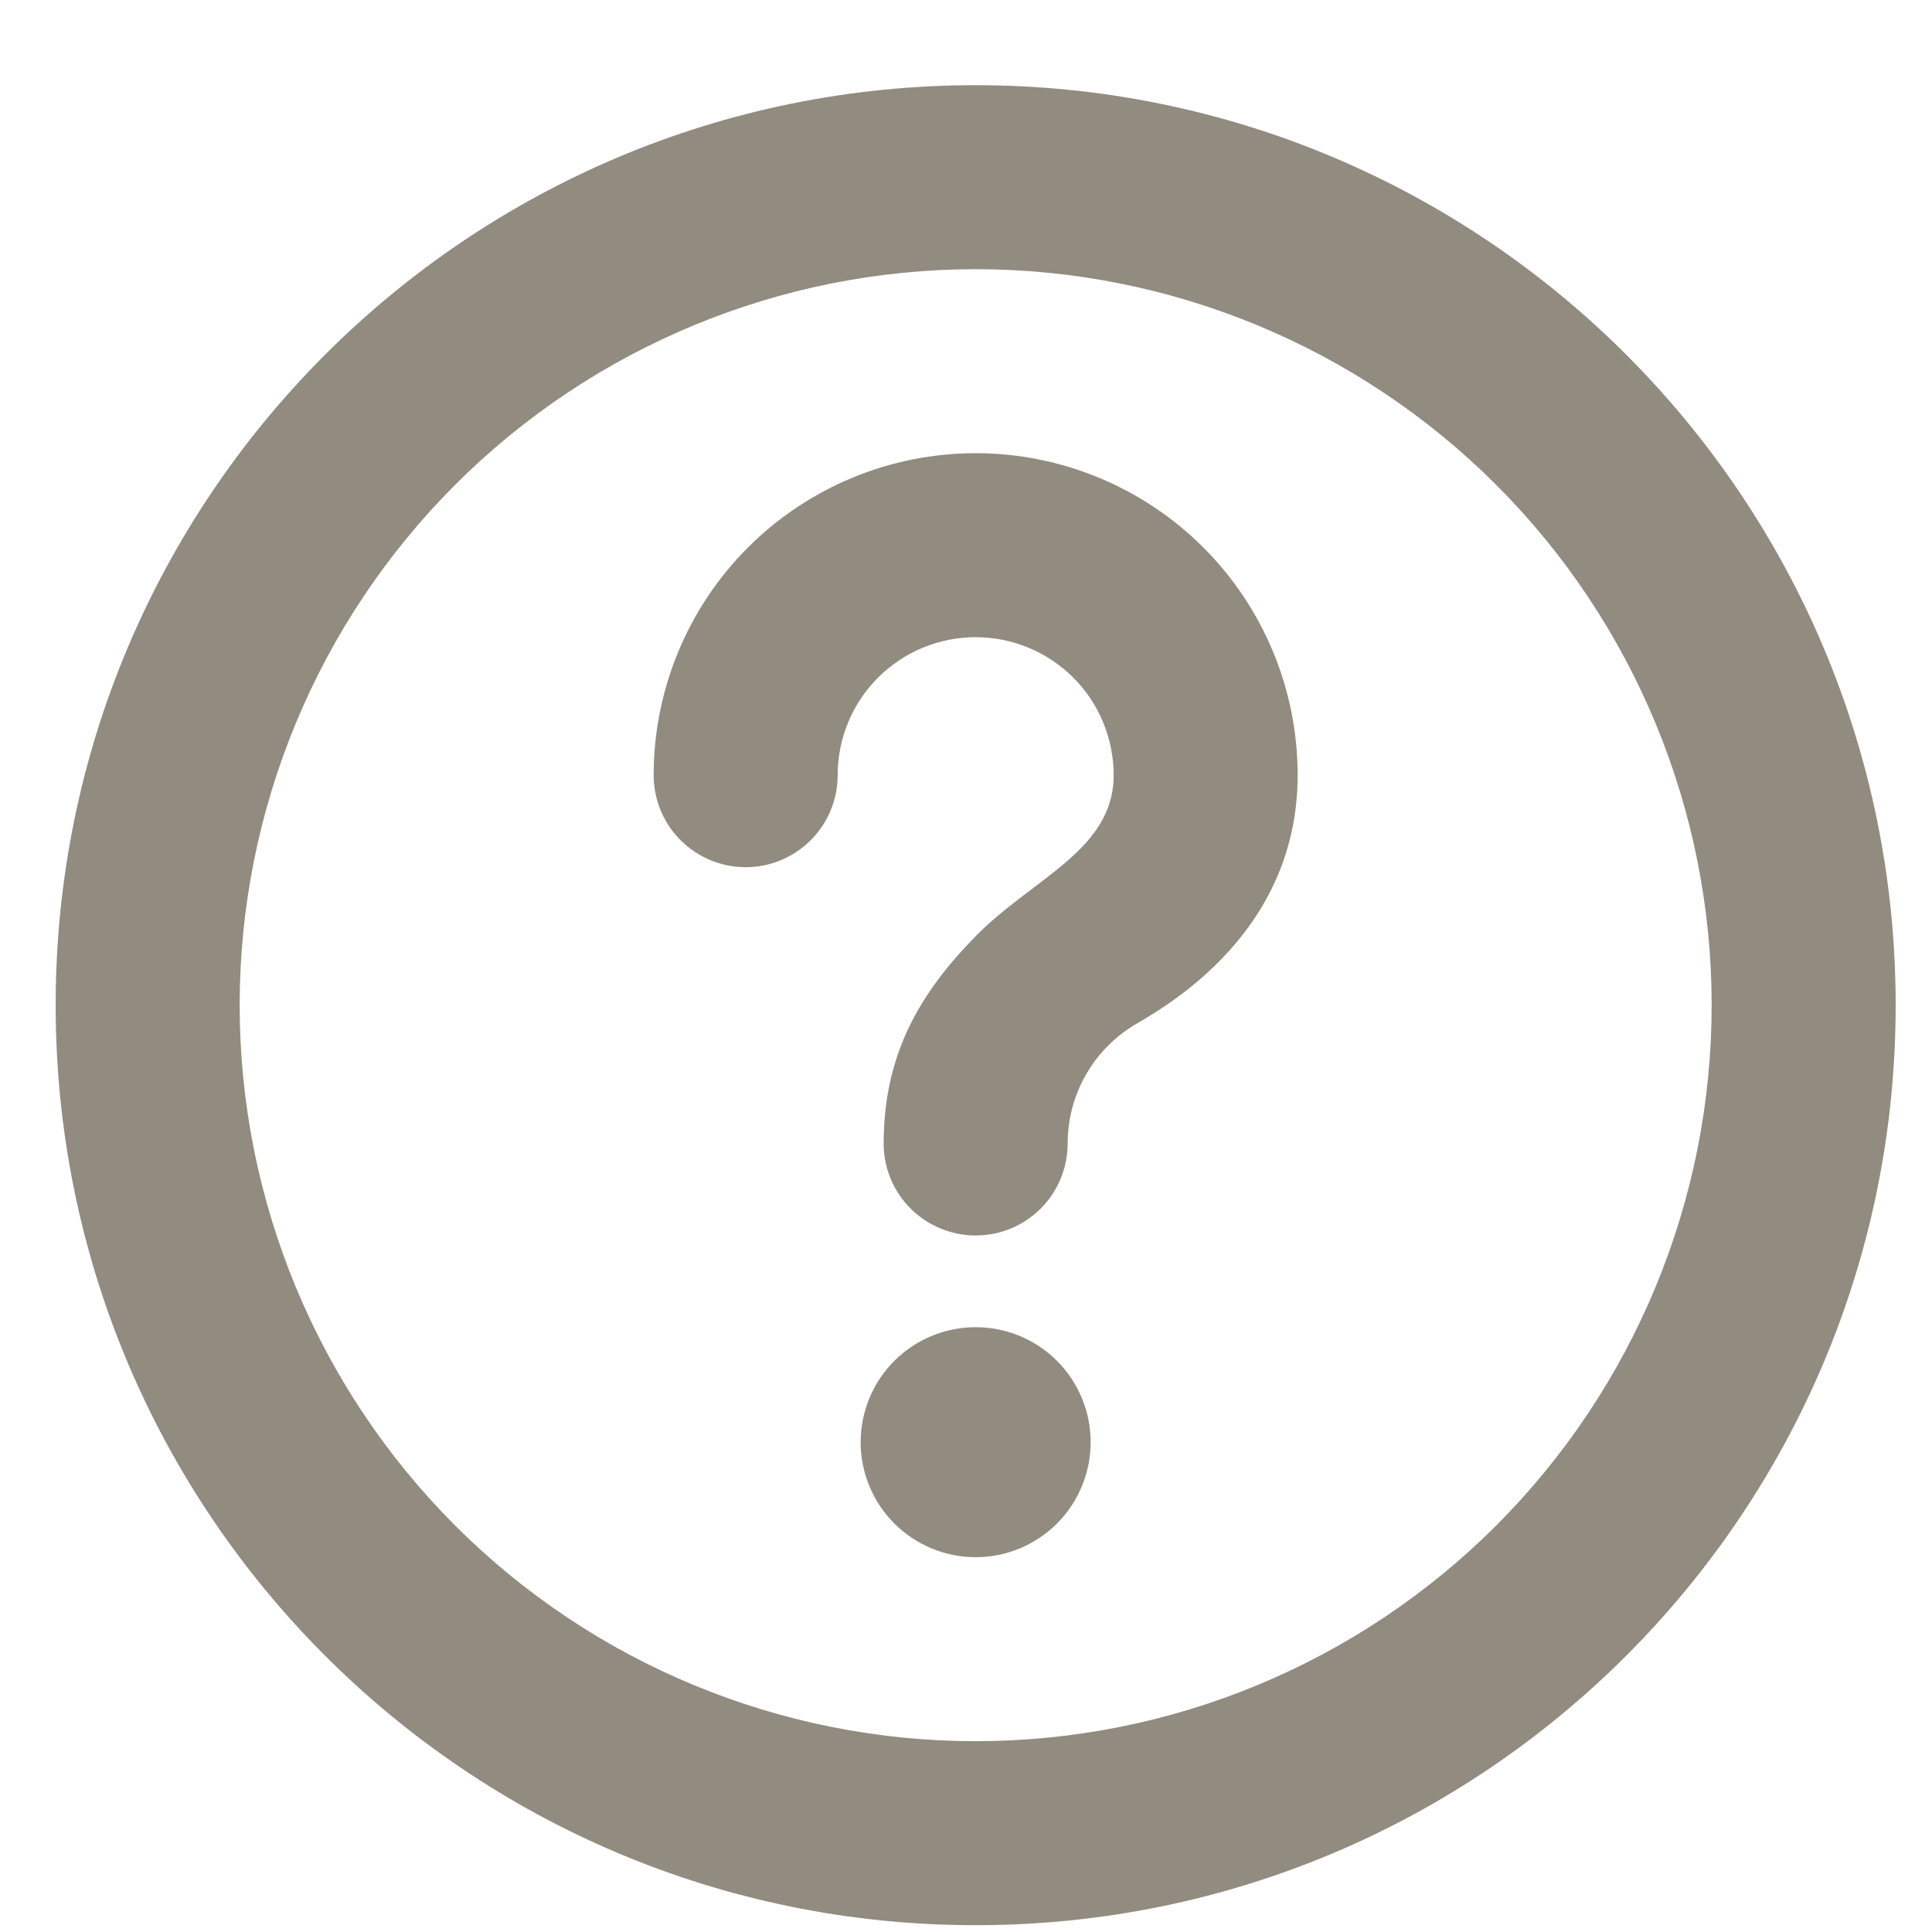 <svg width="21" height="21" viewBox="0 0 21 21" fill="none" xmlns="http://www.w3.org/2000/svg">
<path d="M10.605 0.926C16.128 0.926 20.605 5.403 20.605 10.926C20.605 16.449 16.128 20.926 10.605 20.926C5.082 20.926 0.605 16.449 0.605 10.926C0.605 5.403 5.082 0.926 10.605 0.926ZM10.605 2.926C8.483 2.926 6.448 3.769 4.948 5.269C3.448 6.769 2.605 8.804 2.605 10.926C2.605 13.047 3.448 15.082 4.948 16.583C6.448 18.083 8.483 18.926 10.605 18.926C12.727 18.926 14.761 18.083 16.262 16.583C17.762 15.082 18.605 13.047 18.605 10.926C18.605 8.804 17.762 6.769 16.262 5.269C14.761 3.769 12.727 2.926 10.605 2.926ZM10.605 14.426C10.937 14.426 11.254 14.557 11.489 14.792C11.723 15.026 11.855 15.344 11.855 15.676C11.855 16.007 11.723 16.325 11.489 16.56C11.254 16.794 10.937 16.926 10.605 16.926C10.274 16.926 9.956 16.794 9.721 16.56C9.487 16.325 9.355 16.007 9.355 15.676C9.355 15.344 9.487 15.026 9.721 14.792C9.956 14.557 10.274 14.426 10.605 14.426ZM10.605 4.926C11.533 4.926 12.424 5.295 13.08 5.951C13.736 6.607 14.105 7.498 14.105 8.426C14.105 10.222 12.533 11.012 12.3 11.16C12.087 11.296 11.912 11.483 11.791 11.704C11.669 11.925 11.606 12.173 11.605 12.426C11.605 12.557 11.58 12.687 11.53 12.809C11.48 12.93 11.407 13.041 11.315 13.134C11.222 13.227 11.112 13.301 10.991 13.352C10.87 13.402 10.74 13.429 10.608 13.429C10.477 13.43 10.347 13.404 10.226 13.354C10.104 13.305 9.994 13.231 9.9 13.139C9.807 13.046 9.733 12.936 9.682 12.815C9.632 12.694 9.605 12.564 9.605 12.433C9.605 11.473 9.986 10.807 10.605 10.176C11.224 9.545 12.105 9.242 12.105 8.426C12.105 8.028 11.947 7.646 11.666 7.365C11.384 7.084 11.003 6.926 10.605 6.926C10.207 6.926 9.826 7.084 9.544 7.365C9.263 7.646 9.105 8.028 9.105 8.426C9.105 8.691 9 8.945 8.812 9.133C8.625 9.32 8.37 9.426 8.105 9.426C7.84 9.426 7.585 9.32 7.398 9.133C7.21 8.945 7.105 8.691 7.105 8.426C7.105 7.498 7.474 6.607 8.13 5.951C8.786 5.295 9.677 4.926 10.605 4.926Z" fill="#928B80"/>
</svg>